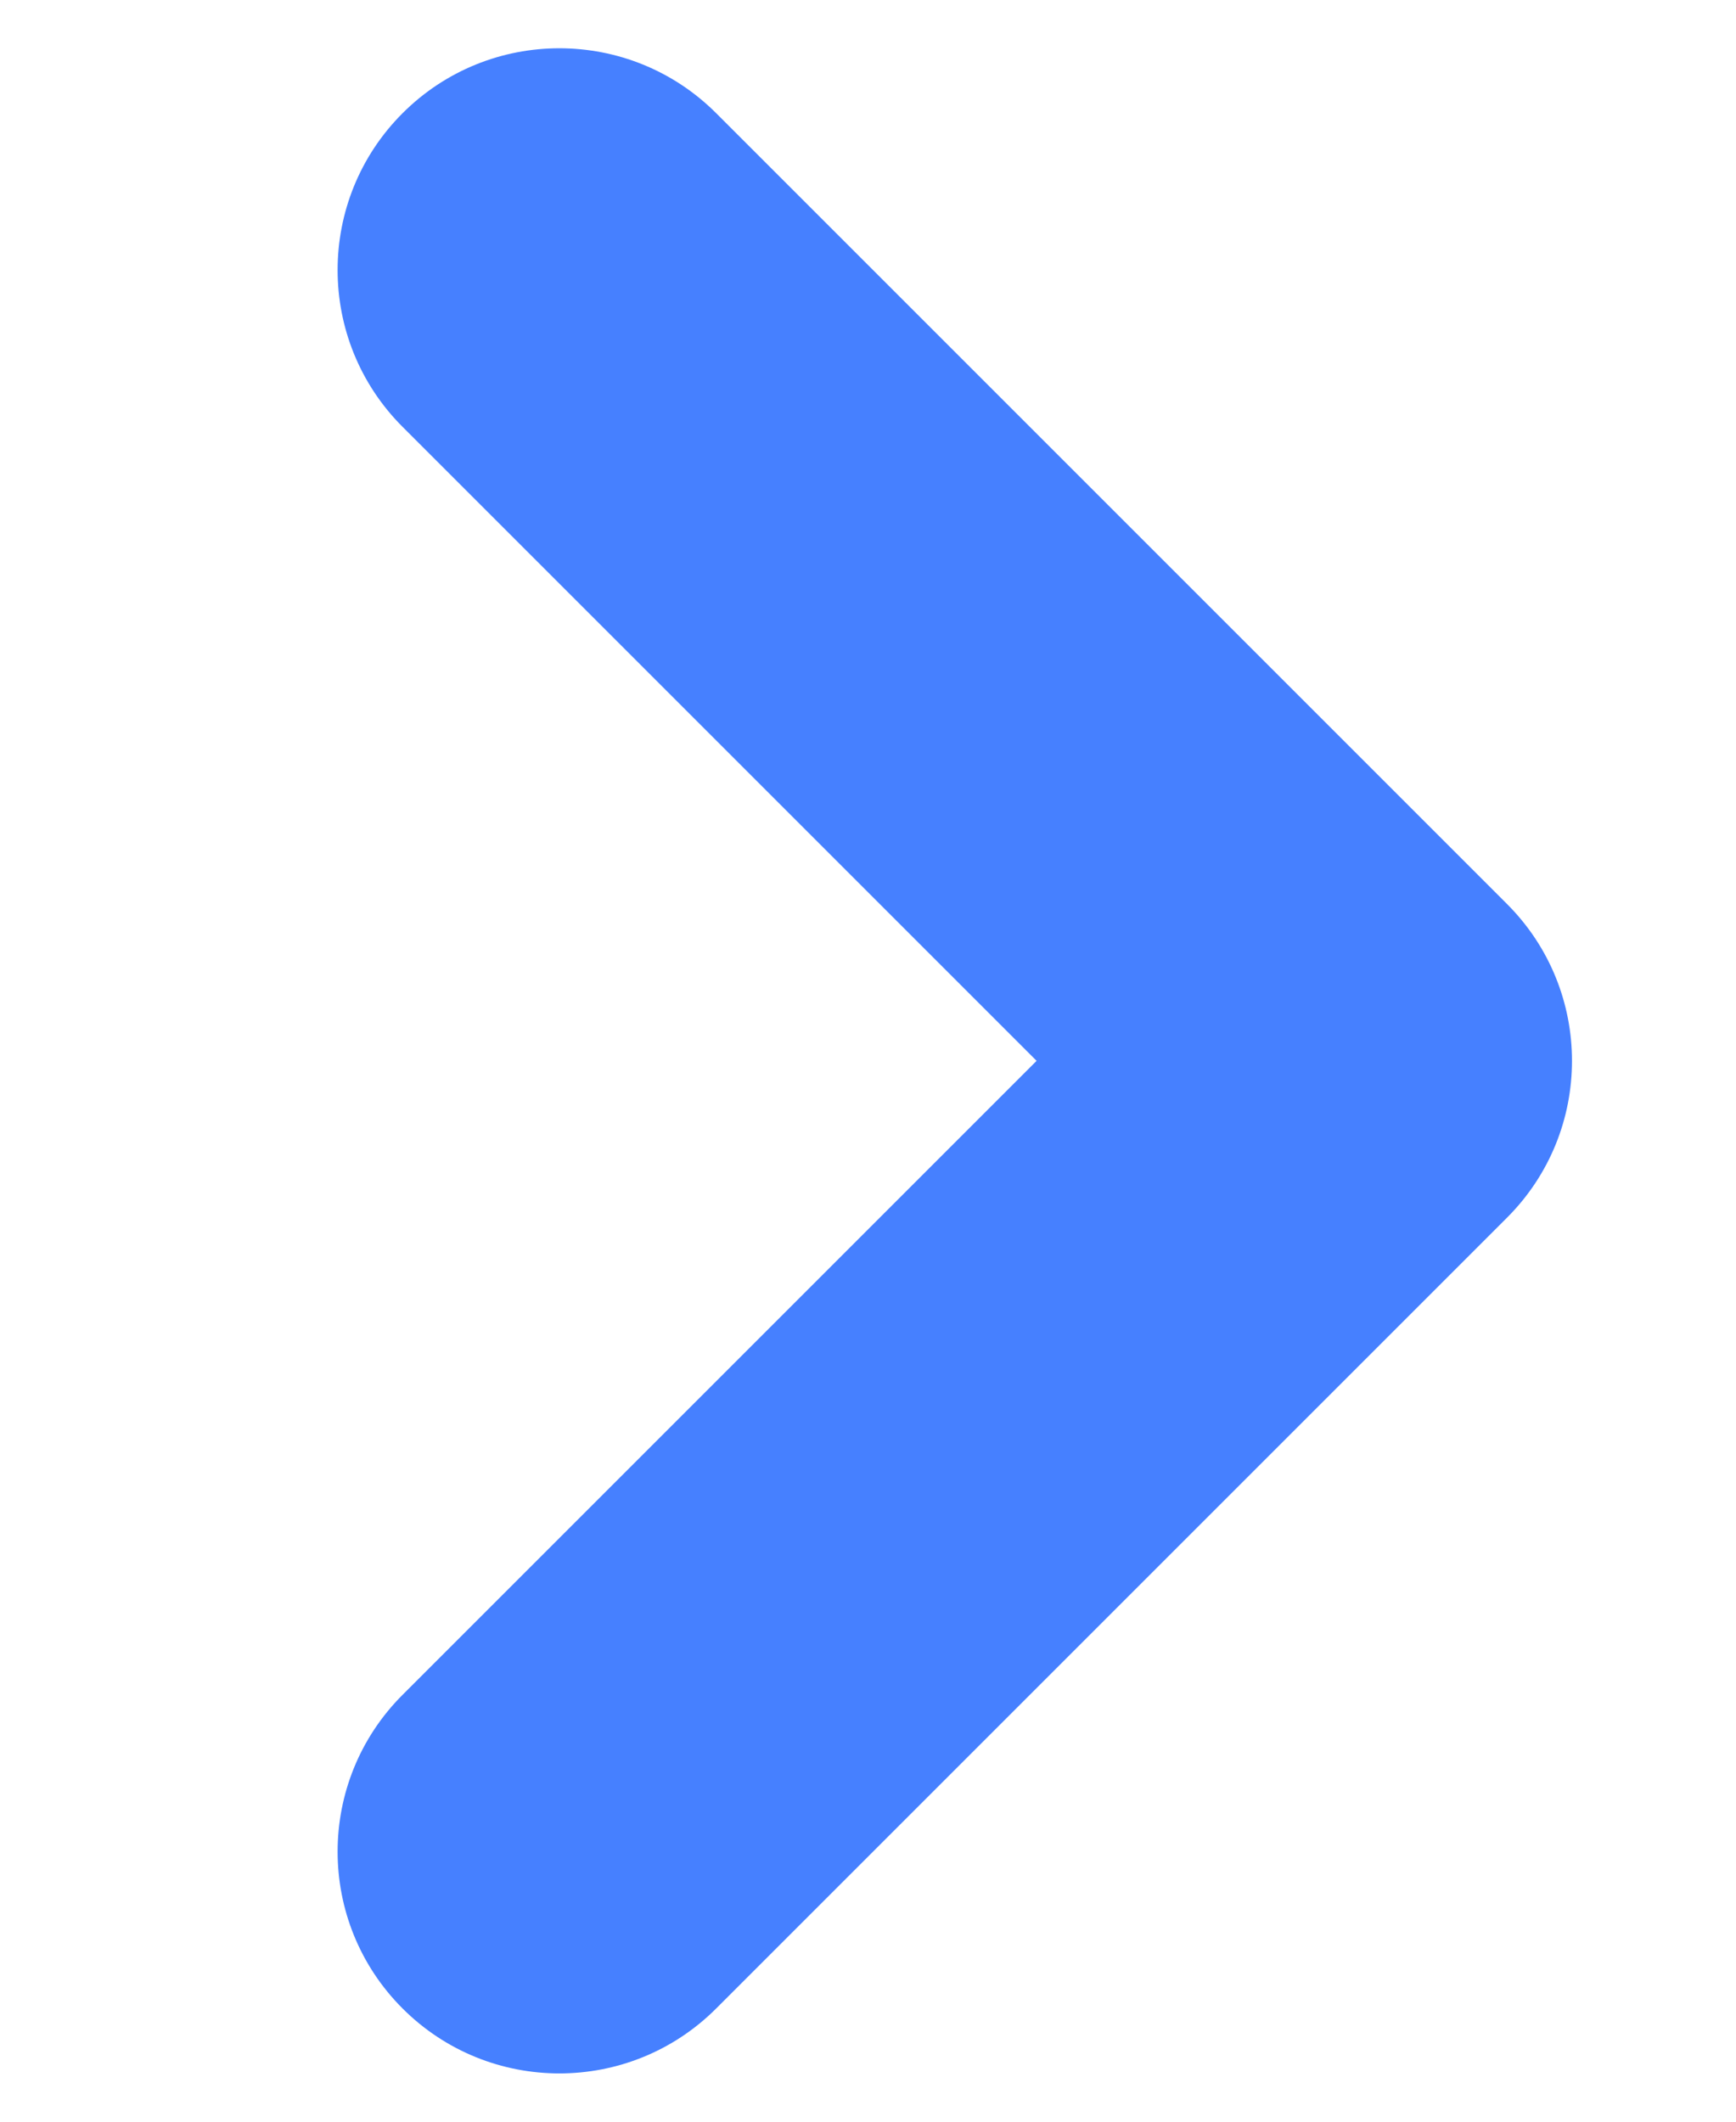 <svg width="9" height="11" viewBox="0 0 9 11" fill="none" xmlns="http://www.w3.org/2000/svg">
<path d="M7 5.5L7.813 6.313C8.262 5.864 8.262 5.136 7.813 4.687L7 5.5ZM2.087 8.787C1.638 9.236 1.638 9.964 2.087 10.413C2.536 10.862 3.264 10.862 3.713 10.413L2.087 8.787ZM3.713 0.587C3.264 0.138 2.536 0.138 2.087 0.587C1.638 1.036 1.638 1.764 2.087 2.213L3.713 0.587ZM6.187 4.687L2.087 8.787L3.713 10.413L7.813 6.313L6.187 4.687ZM2.087 2.213L6.187 6.313L7.813 4.687L3.713 0.587L2.087 2.213Z" fill="#4680FF"/>
</svg>
